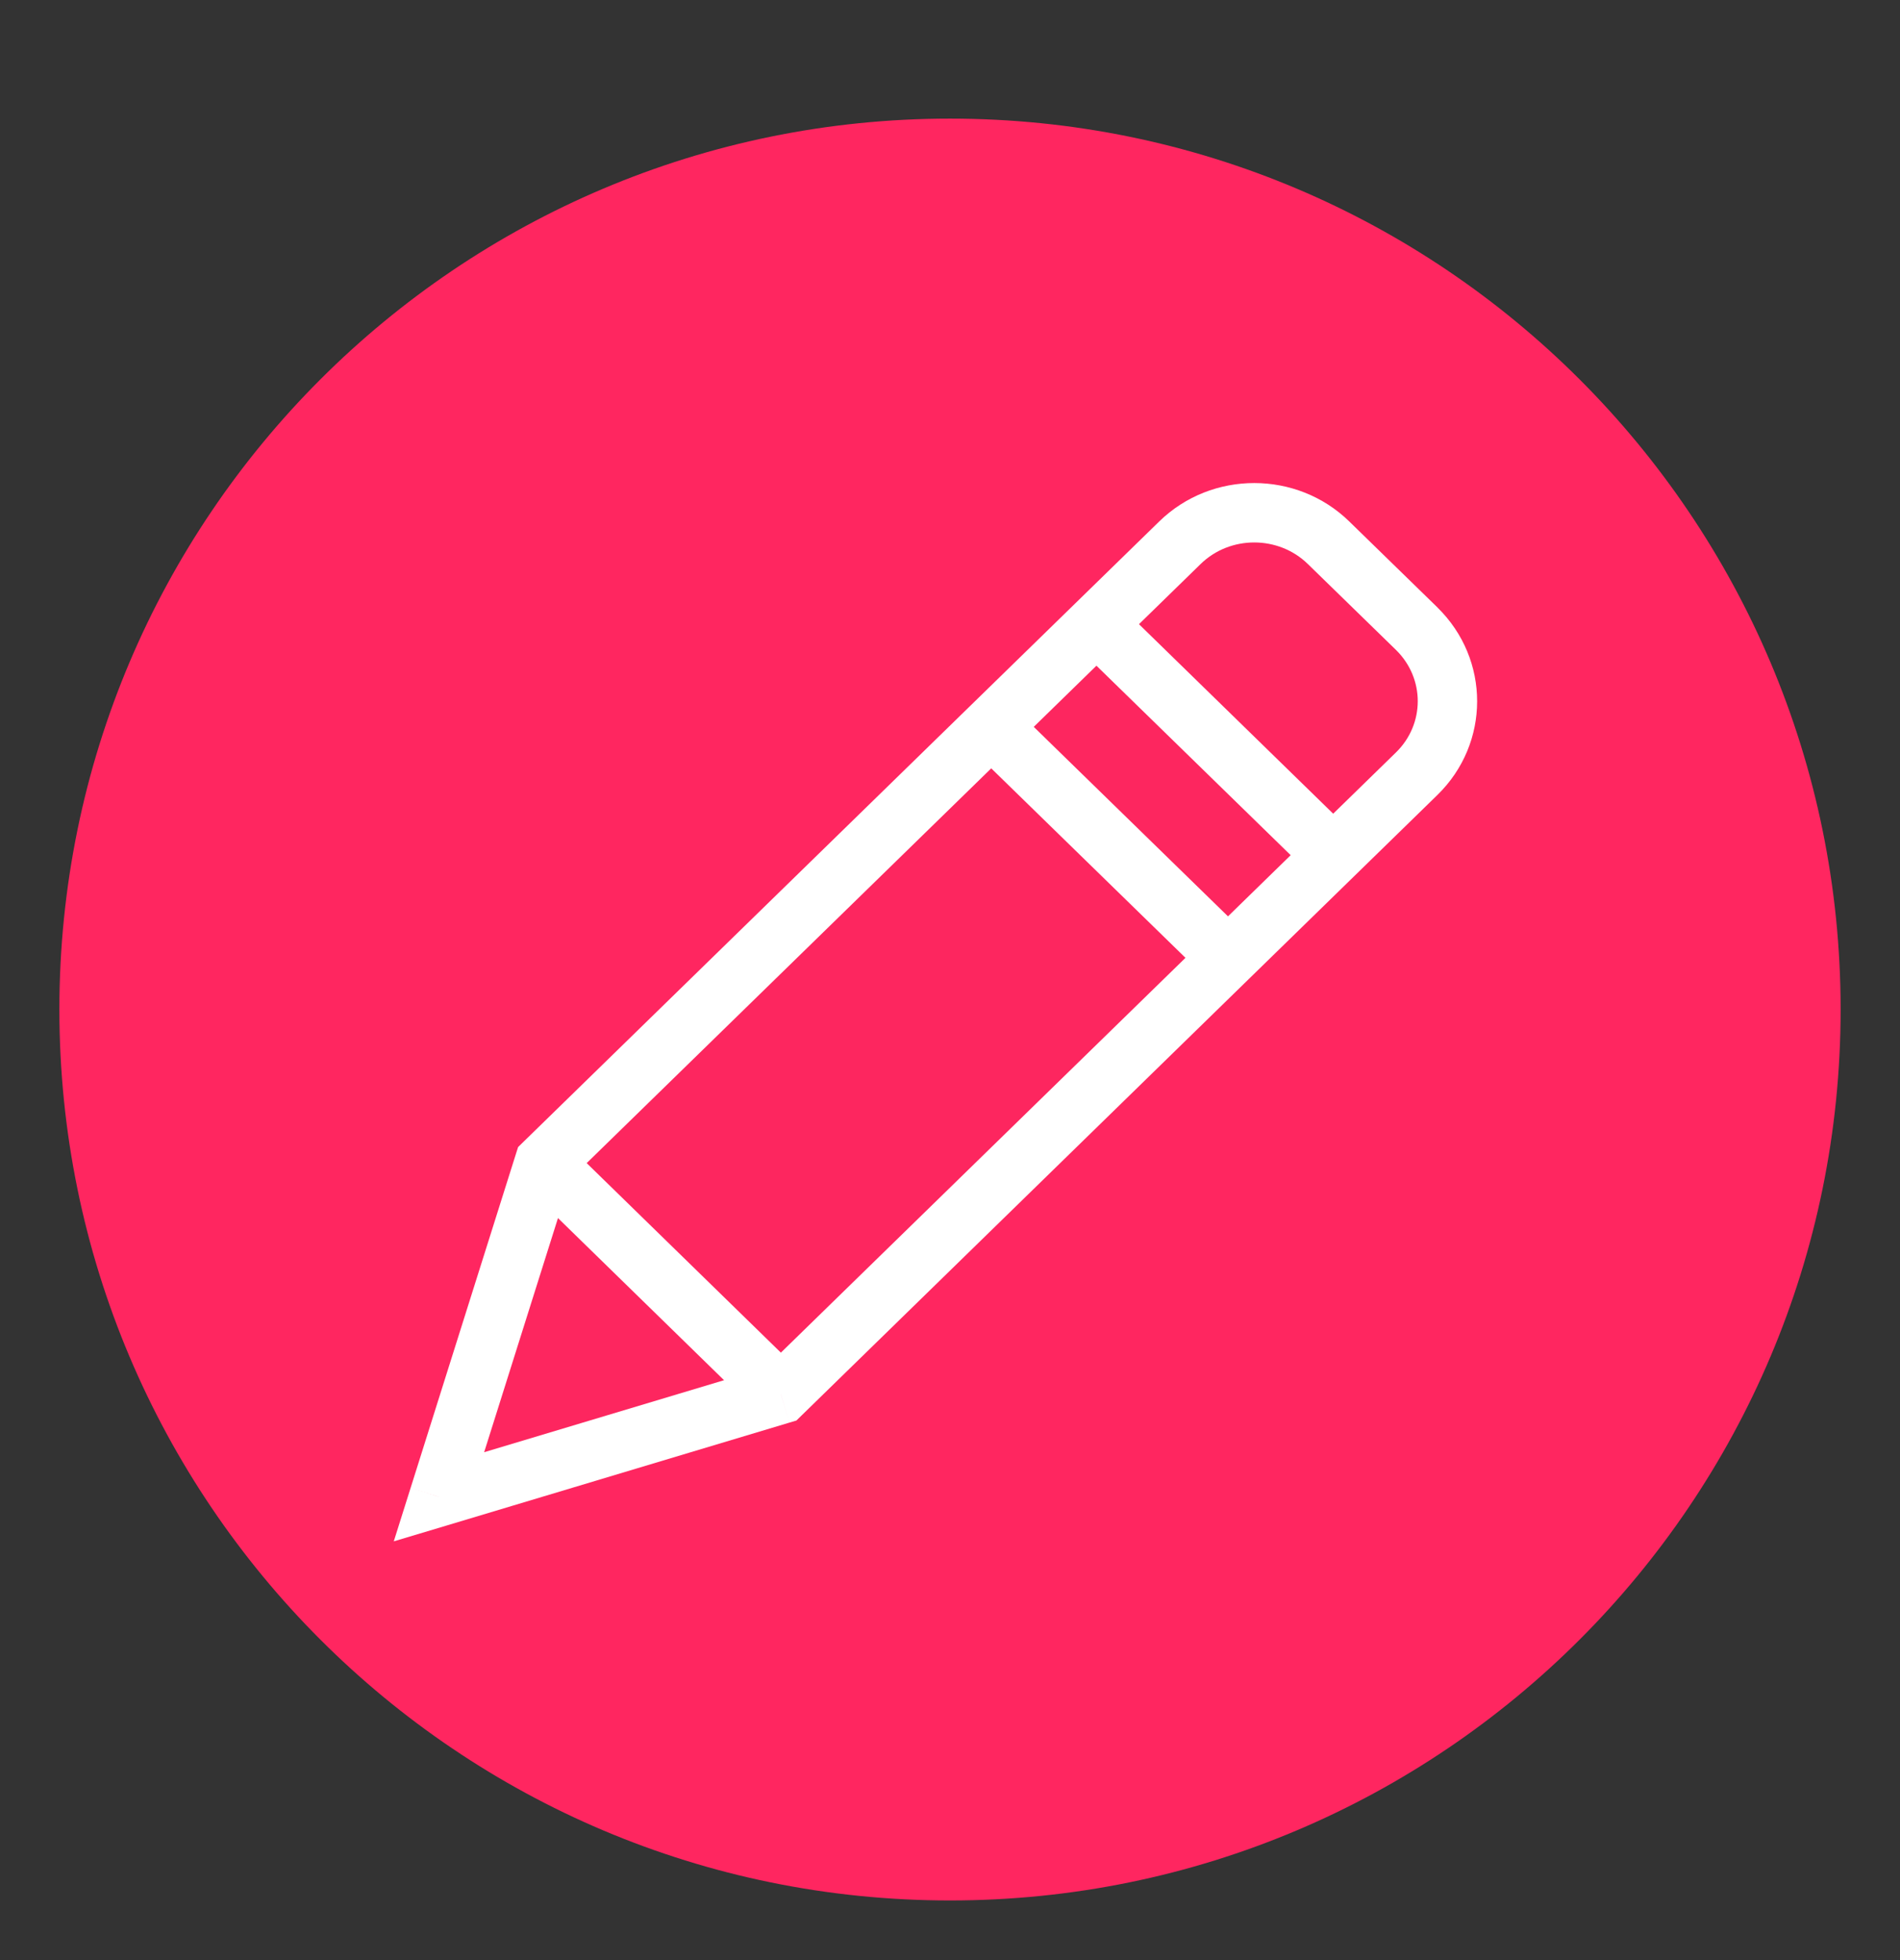 <svg width="32" height="33" viewBox="0 0 32 33" fill="none" xmlns="http://www.w3.org/2000/svg">
    <rect x="0" y="0" width="32" height="33" fill="#333333" stroke="none"/>
    <path fill-rule="evenodd" clip-rule="evenodd"
          d="M16 1.997C24.284 1.997 31 8.712 31 16.995C31 25.28 24.284 31.996 16 31.996C7.716 31.996 1 25.28 1 16.995C1 8.712 7.716 1.997 16 1.997Z"
          fill="#FF2660"/>
    <path fill-rule="evenodd" clip-rule="evenodd"
          d="M9.165 19.582L13.152 23.472L9.165 19.582ZM16.695 12.238L20.682 16.126L16.695 12.238ZM18.467 10.509L22.453 14.397L18.467 10.509ZM7.393 25.2L9.165 19.582L19.873 9.137C20.564 8.463 21.687 8.466 22.375 9.137L23.861 10.585C24.551 11.261 24.55 12.353 23.859 13.027L13.152 23.472L7.393 25.2Z"
          fill="black" fill-opacity="0.01"/>
    <path d="M7.393 25.2L6.916 25.049L6.632 25.95L7.537 25.679L7.393 25.2ZM9.165 19.582L8.816 19.224L8.726 19.312L8.688 19.431L9.165 19.582ZM19.873 9.137L19.524 8.779L19.524 8.779L19.873 9.137ZM22.375 9.137L22.026 9.495L22.026 9.495L22.375 9.137ZM23.861 10.585L24.21 10.228L24.21 10.227L23.861 10.585ZM23.859 13.027L23.51 12.669L23.51 12.669L23.859 13.027ZM13.152 23.472L13.295 23.951L13.413 23.916L13.501 23.83L13.152 23.472ZM8.816 19.94L12.802 23.83L13.501 23.114L9.514 19.224L8.816 19.94ZM16.346 12.596L20.333 16.484L21.031 15.768L17.044 11.88L16.346 12.596ZM18.117 10.867L22.104 14.755L22.802 14.039L18.816 10.151L18.117 10.867ZM7.87 25.35L9.642 19.732L8.688 19.431L6.916 25.049L7.87 25.35ZM9.514 19.94L20.222 9.495L19.524 8.779L8.816 19.224L9.514 19.94ZM20.222 9.495C20.718 9.011 21.532 9.013 22.026 9.495L22.724 8.779C21.843 7.919 20.41 7.915 19.524 8.779L20.222 9.495ZM22.026 9.495L23.512 10.943L24.21 10.227L22.724 8.779L22.026 9.495ZM23.511 10.942C24.001 11.422 24 12.192 23.51 12.669L24.208 13.385C25.101 12.515 25.101 11.1 24.21 10.228L23.511 10.942ZM23.51 12.669L12.802 23.114L13.501 23.83L24.208 13.385L23.51 12.669ZM13.008 22.993L7.249 24.721L7.537 25.679L13.295 23.951L13.008 22.993Z"
          fill="white"/>
</svg>
